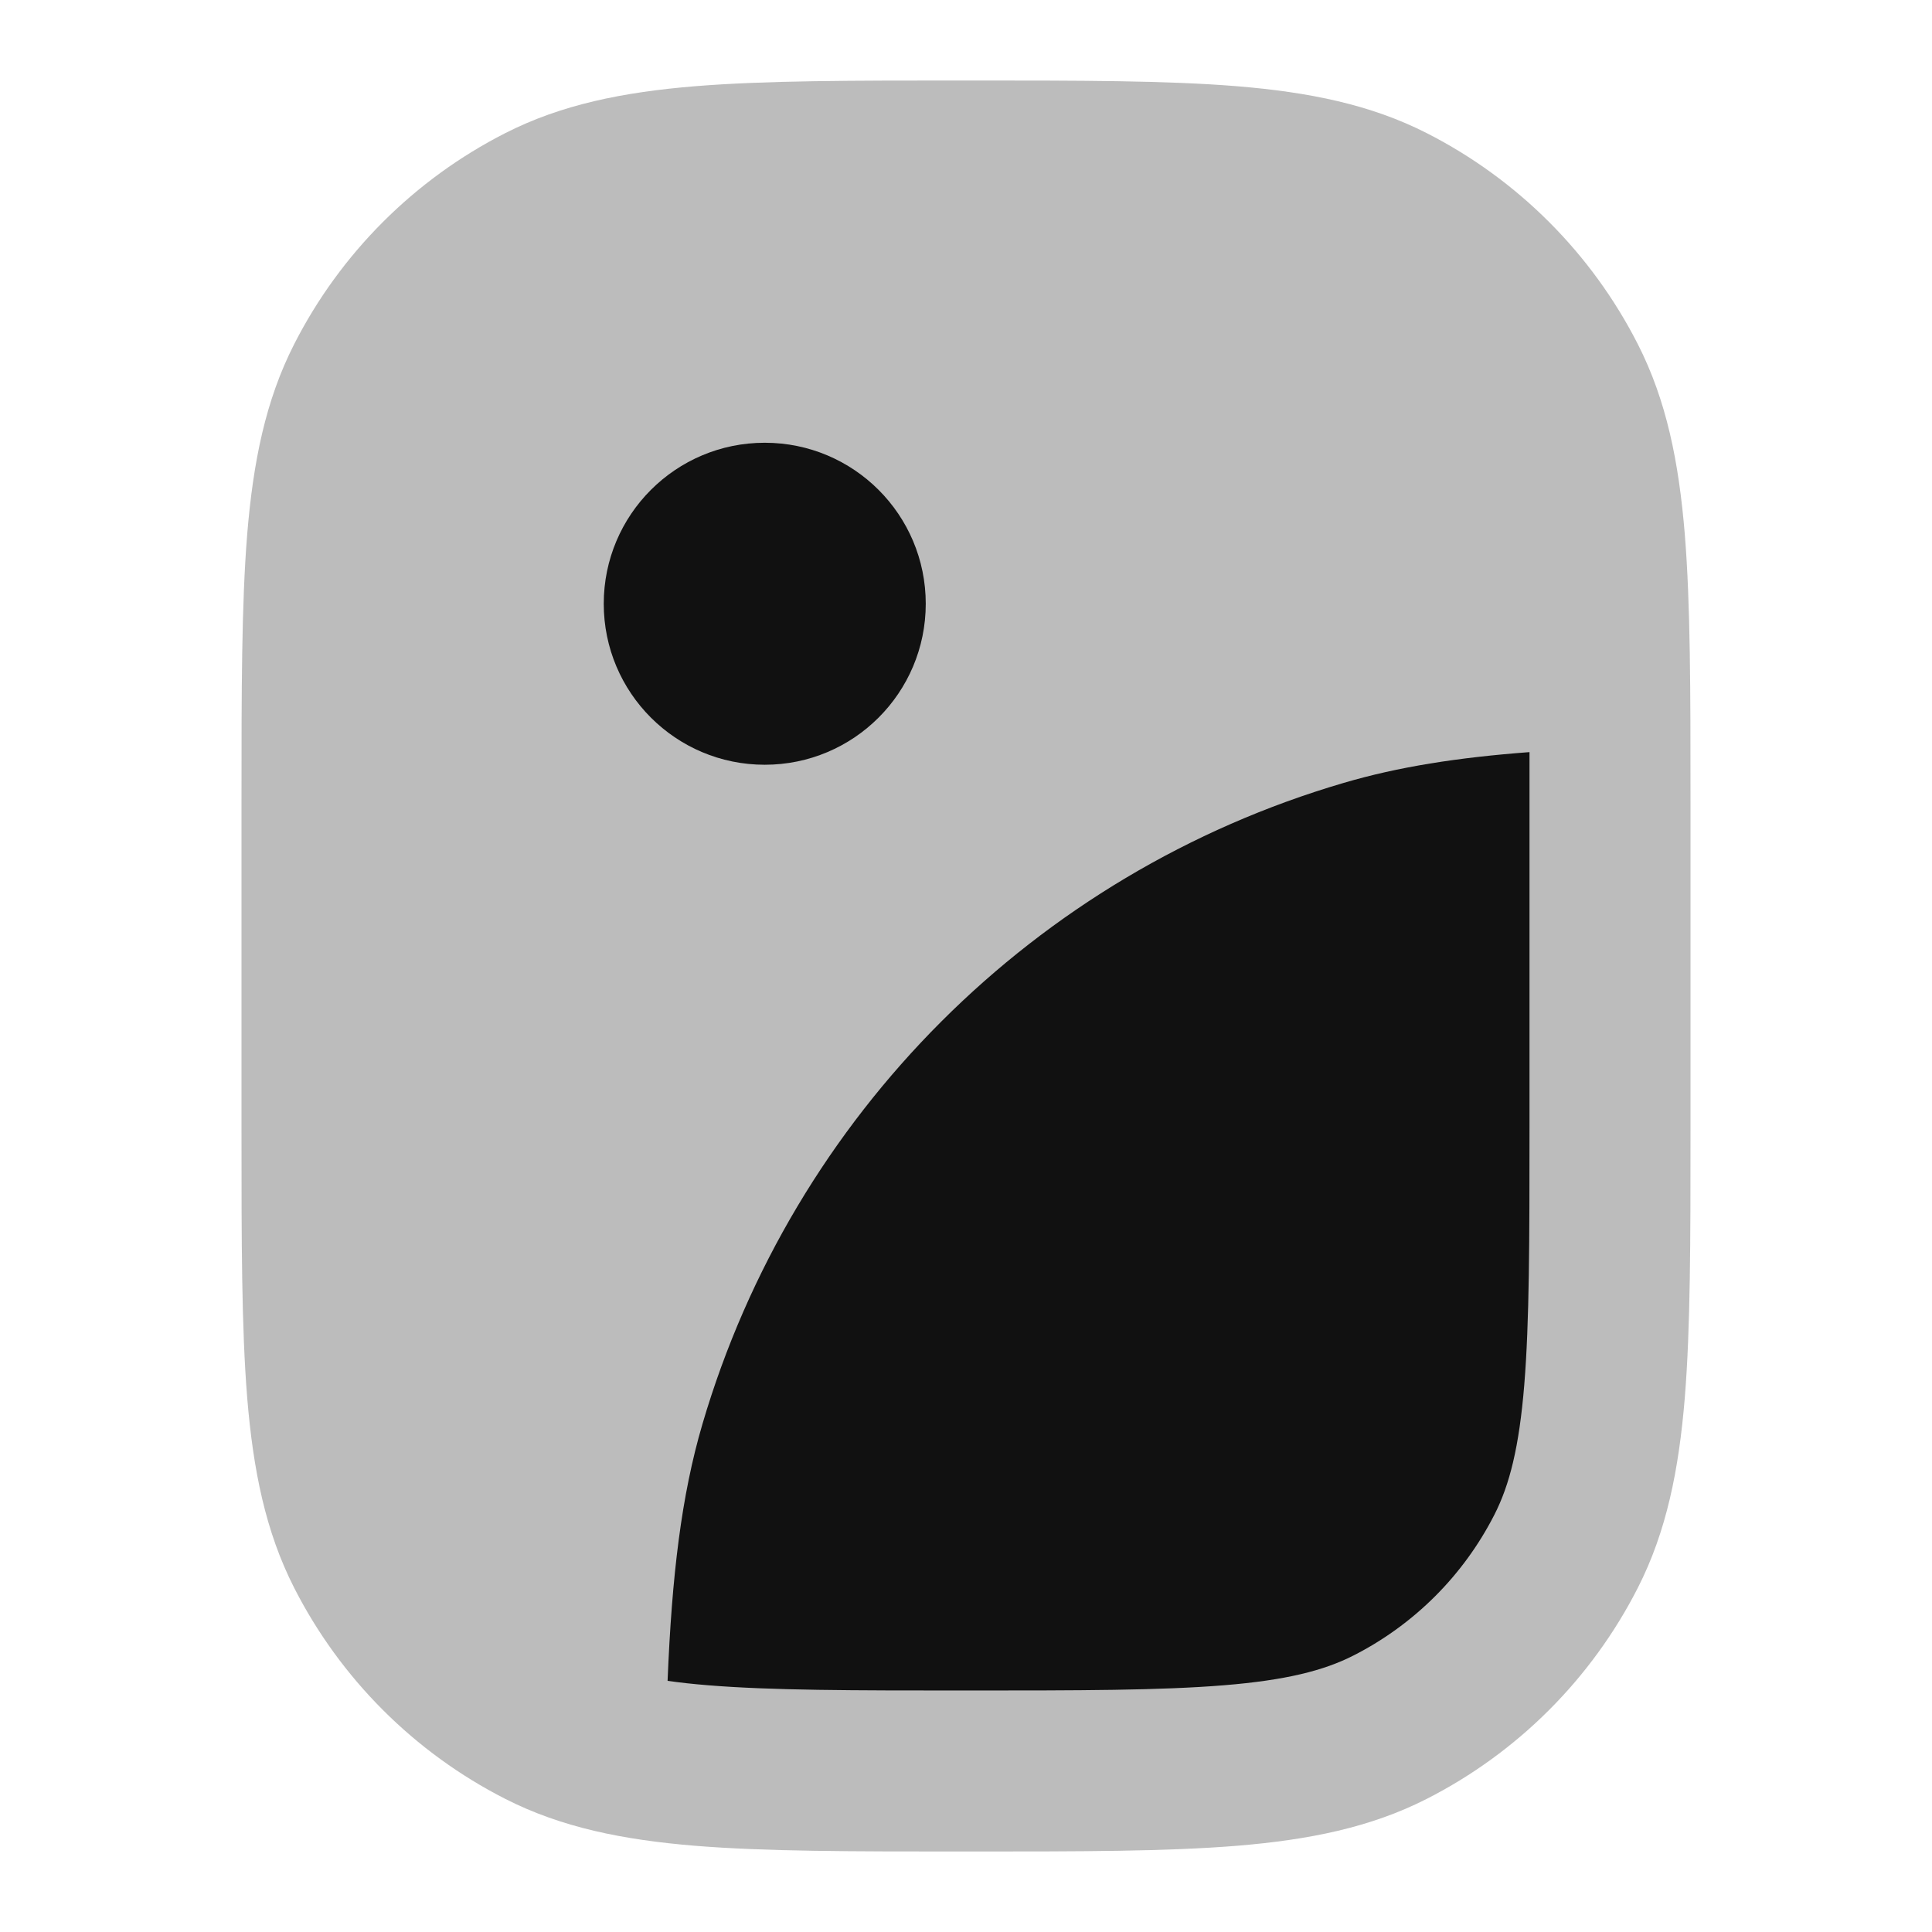 <svg width="24" height="24" viewBox="0 0 24 24" fill="none" xmlns="http://www.w3.org/2000/svg">
<path opacity="0.28" d="M12.044 1C13.407 1 14.491 1 15.365 1.071C16.261 1.145 17.025 1.298 17.724 1.654C18.853 2.229 19.771 3.147 20.346 4.276C20.702 4.975 20.855 5.739 20.929 6.635C21 7.509 21 8.593 21 9.956V14.044C21 15.407 21 16.491 20.929 17.365C20.855 18.261 20.702 19.025 20.346 19.724C19.771 20.853 18.853 21.771 17.724 22.346C17.025 22.702 16.261 22.855 15.365 22.929C14.491 23 13.407 23 12.044 23H11.956C10.593 23 9.509 23 8.635 22.929C7.739 22.855 6.975 22.702 6.276 22.346C5.147 21.771 4.229 20.853 3.654 19.724C3.298 19.025 3.145 18.261 3.071 17.365C3 16.491 3 15.407 3 14.044V9.956C3 8.593 3 7.509 3.071 6.635C3.145 5.739 3.298 4.975 3.654 4.276C4.229 3.147 5.147 2.229 6.276 1.654C6.975 1.298 7.739 1.145 8.635 1.071C9.509 1 10.593 1 11.956 1H12.044Z" fill="#111111"/>
<path d="M8.797 20.935C8.613 20.92 8.446 20.902 8.293 20.88C8.346 19.575 8.464 18.581 8.726 17.69C9.853 13.853 12.853 10.852 16.69 9.726C17.369 9.526 18.108 9.41 19 9.343C19 9.552 19 9.77 19 10V14C19 15.417 18.999 16.419 18.935 17.203C18.872 17.974 18.753 18.446 18.564 18.816C18.18 19.569 17.569 20.18 16.816 20.564C16.446 20.753 15.975 20.872 15.203 20.935C14.419 20.999 13.417 21 12 21C10.583 21 9.581 20.999 8.797 20.935Z" fill="#111111"/>
<path d="M7.5 7.5C7.5 6.395 8.395 5.5 9.5 5.5C10.605 5.5 11.5 6.395 11.5 7.5C11.5 8.605 10.605 9.5 9.5 9.5C8.395 9.5 7.5 8.605 7.5 7.5Z" fill="#111111"/>
</svg>

